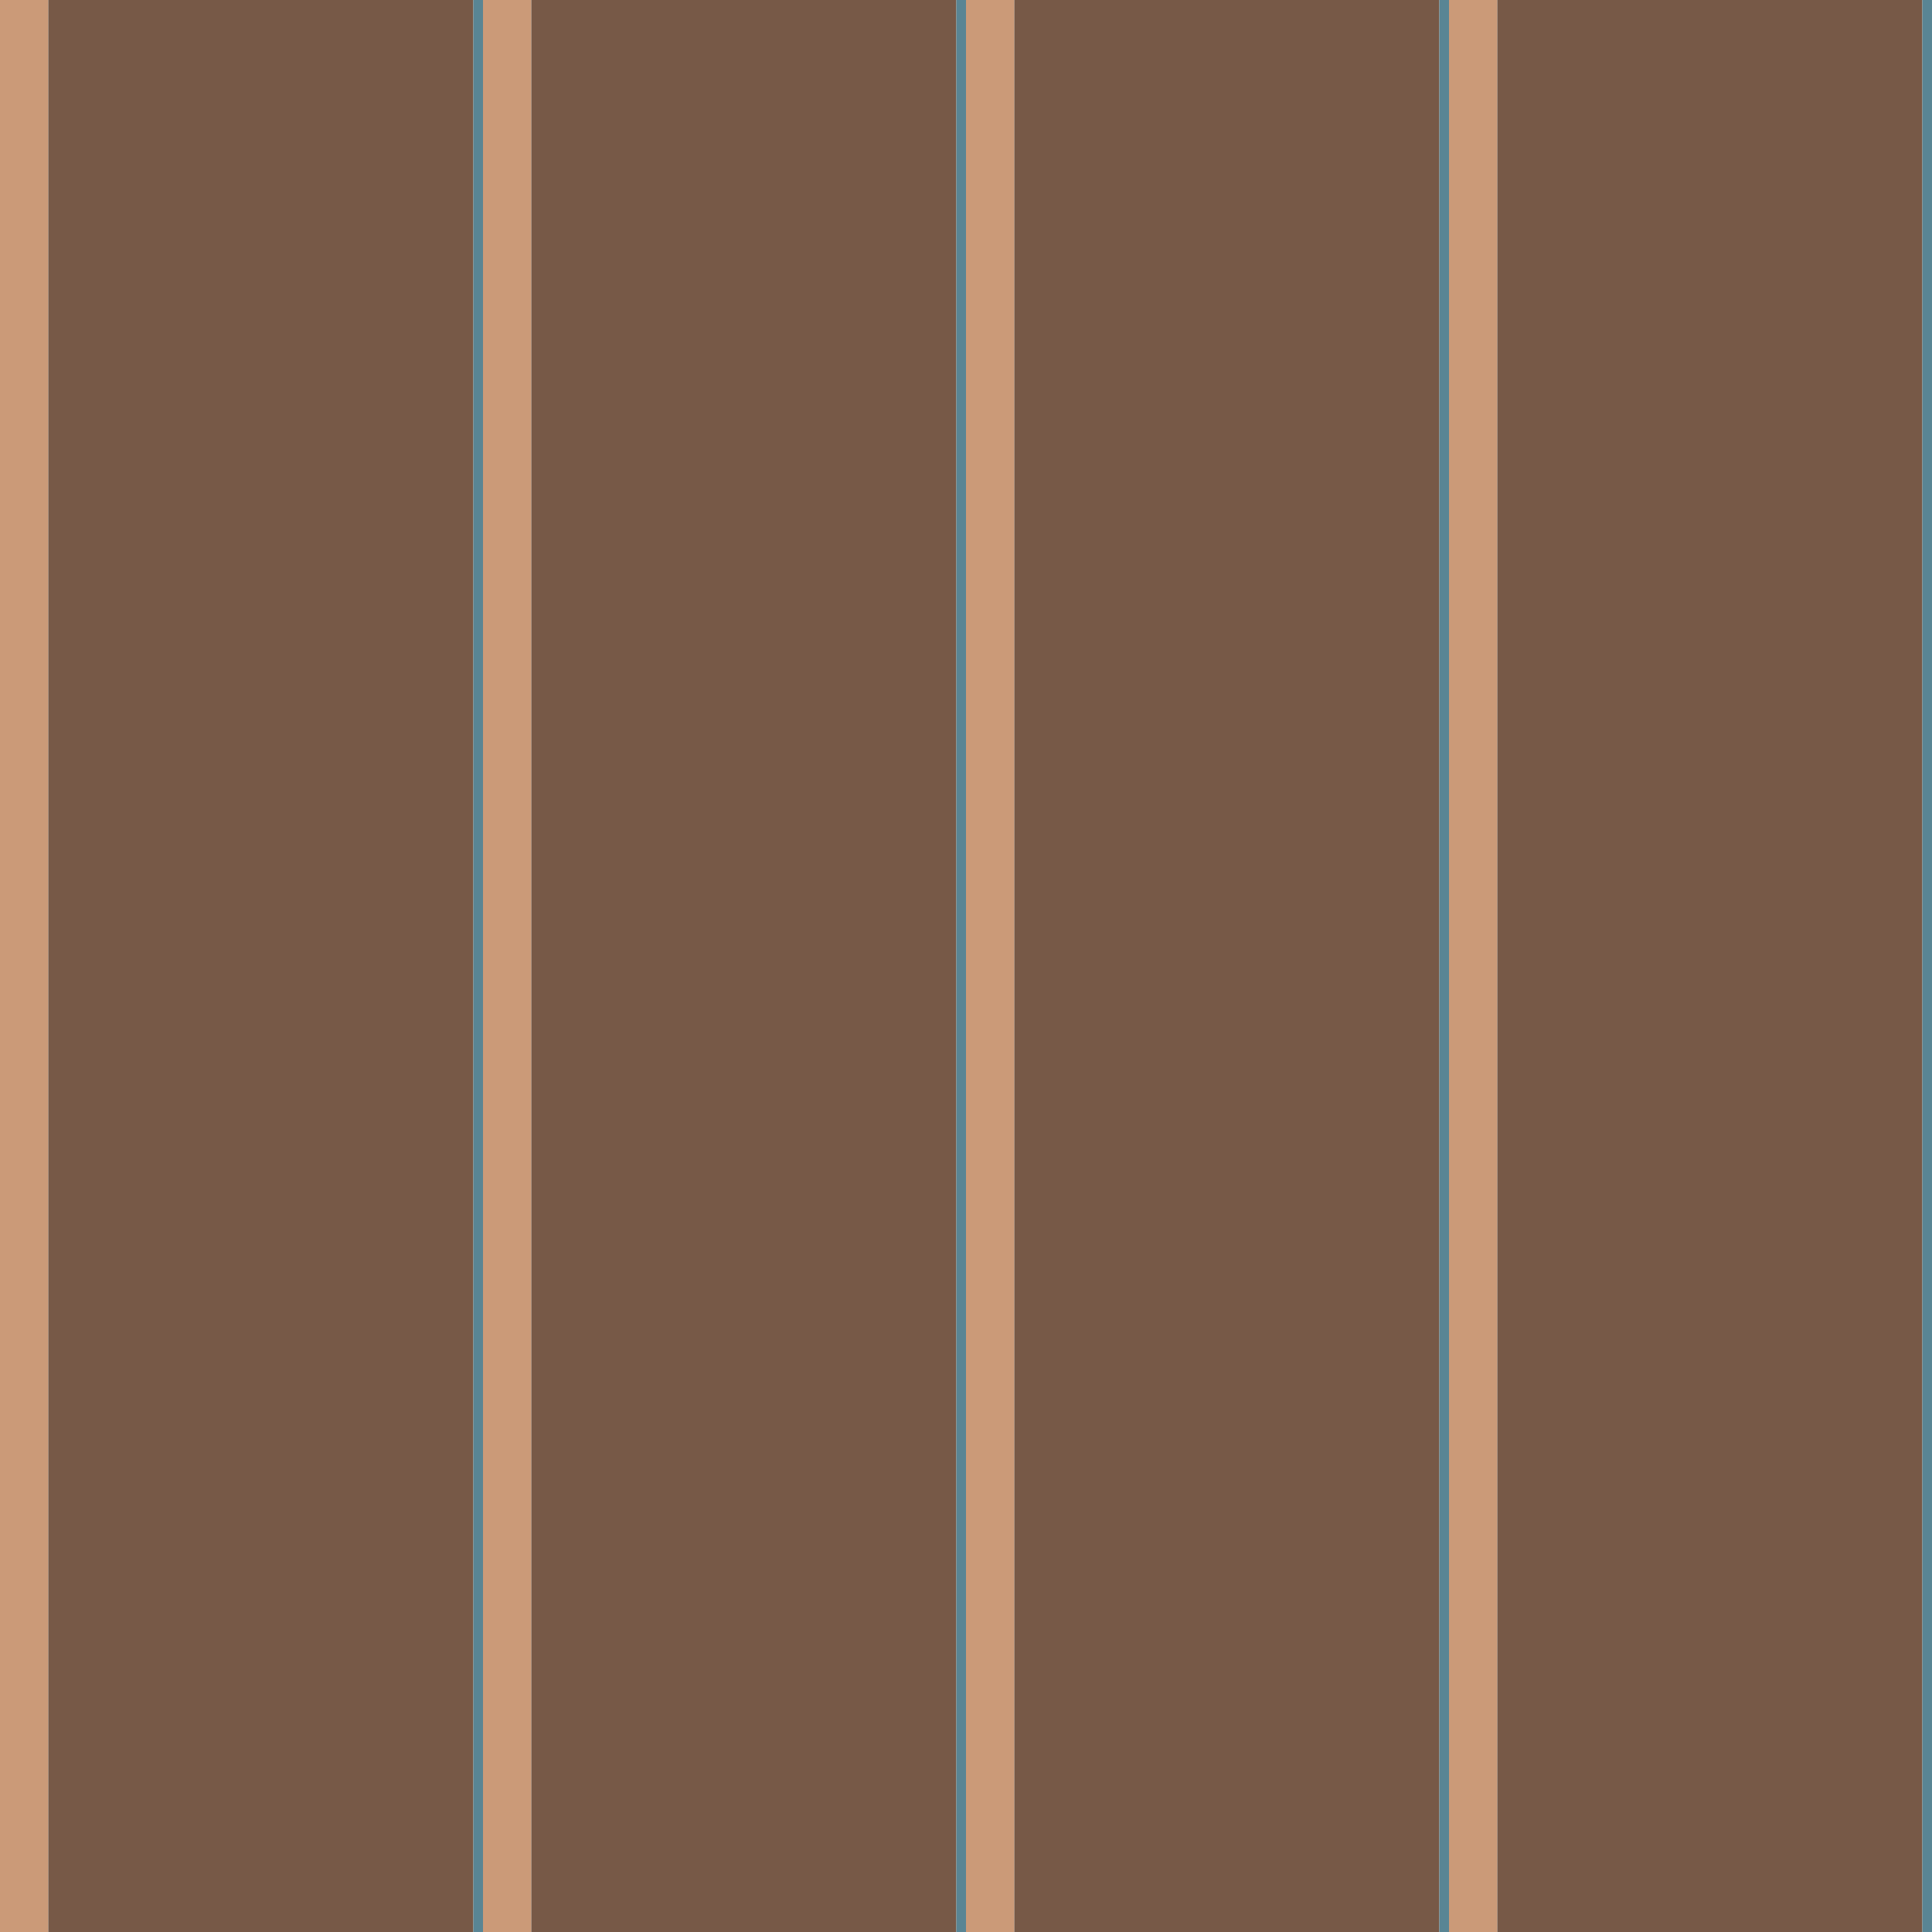 <?xml version="1.0" standalone="no"?>
<!DOCTYPE svg PUBLIC "-//W3C//DTD SVG 20010904//EN"
 "http://www.w3.org/TR/2001/REC-SVG-20010904/DTD/svg10.dtd">
<svg version="1.0" xmlns="http://www.w3.org/2000/svg" 
width="400" height="400" viewBox="0 0 400 400"
preserveAspectRatio = "xMidYMid meet" >

<g id="row0" transform="translate(0,0.0)">

<g id="0" transform="translate(0,0)scale(1,1)">


<rect x="0" y="0" width="10" height="100" fill="#CB9A78"/>

<rect x="10" y="0" width="88" height="100" fill="#775947"/>

<rect x="98" y="0" width="2" height="100" fill="#598594"/>

<rect x="100" y="0" width="0" height="100" fill="#29616E"/>

<rect x="100" y="0" width="0" height="100" fill="#292E2E"/>

<rect x="100" y="0" width="0" height="100" fill="#35484C"/>

</g>


<g id="1" transform="translate(100,0)scale(1,1)">


<rect x="0" y="0" width="10" height="100" fill="#CB9A78"/>

<rect x="10" y="0" width="88" height="100" fill="#775947"/>

<rect x="98" y="0" width="2" height="100" fill="#598594"/>

<rect x="100" y="0" width="0" height="100" fill="#29616E"/>

<rect x="100" y="0" width="0" height="100" fill="#292E2E"/>

<rect x="100" y="0" width="0" height="100" fill="#35484C"/>

</g>


<g id="2" transform="translate(200,0)scale(1,1)">


<rect x="0" y="0" width="10" height="100" fill="#CB9A78"/>

<rect x="10" y="0" width="88" height="100" fill="#775947"/>

<rect x="98" y="0" width="2" height="100" fill="#598594"/>

<rect x="100" y="0" width="0" height="100" fill="#29616E"/>

<rect x="100" y="0" width="0" height="100" fill="#292E2E"/>

<rect x="100" y="0" width="0" height="100" fill="#35484C"/>

</g>


<g id="3" transform="translate(300,0)scale(1,1)">


<rect x="0" y="0" width="10" height="100" fill="#CB9A78"/>

<rect x="10" y="0" width="88" height="100" fill="#775947"/>

<rect x="98" y="0" width="2" height="100" fill="#598594"/>

<rect x="100" y="0" width="0" height="100" fill="#29616E"/>

<rect x="100" y="0" width="0" height="100" fill="#292E2E"/>

<rect x="100" y="0" width="0" height="100" fill="#35484C"/>

</g>


<g id="4" transform="translate(400,0)scale(1,1)">


<rect x="0" y="0" width="10" height="100" fill="#CB9A78"/>

<rect x="10" y="0" width="88" height="100" fill="#775947"/>

<rect x="98" y="0" width="2" height="100" fill="#598594"/>

<rect x="100" y="0" width="0" height="100" fill="#29616E"/>

<rect x="100" y="0" width="0" height="100" fill="#292E2E"/>

<rect x="100" y="0" width="0" height="100" fill="#35484C"/>

</g>


</g>

<g id="row1" transform="translate(0,100.0)">

<g id="0" transform="translate(0,0)scale(1,1)">


<rect x="0" y="0" width="10" height="100" fill="#CB9A78"/>

<rect x="10" y="0" width="88" height="100" fill="#775947"/>

<rect x="98" y="0" width="2" height="100" fill="#598594"/>

<rect x="100" y="0" width="0" height="100" fill="#29616E"/>

<rect x="100" y="0" width="0" height="100" fill="#292E2E"/>

<rect x="100" y="0" width="0" height="100" fill="#35484C"/>

</g>


<g id="1" transform="translate(100,0)scale(1,1)">


<rect x="0" y="0" width="10" height="100" fill="#CB9A78"/>

<rect x="10" y="0" width="88" height="100" fill="#775947"/>

<rect x="98" y="0" width="2" height="100" fill="#598594"/>

<rect x="100" y="0" width="0" height="100" fill="#29616E"/>

<rect x="100" y="0" width="0" height="100" fill="#292E2E"/>

<rect x="100" y="0" width="0" height="100" fill="#35484C"/>

</g>


<g id="2" transform="translate(200,0)scale(1,1)">


<rect x="0" y="0" width="10" height="100" fill="#CB9A78"/>

<rect x="10" y="0" width="88" height="100" fill="#775947"/>

<rect x="98" y="0" width="2" height="100" fill="#598594"/>

<rect x="100" y="0" width="0" height="100" fill="#29616E"/>

<rect x="100" y="0" width="0" height="100" fill="#292E2E"/>

<rect x="100" y="0" width="0" height="100" fill="#35484C"/>

</g>


<g id="3" transform="translate(300,0)scale(1,1)">


<rect x="0" y="0" width="10" height="100" fill="#CB9A78"/>

<rect x="10" y="0" width="88" height="100" fill="#775947"/>

<rect x="98" y="0" width="2" height="100" fill="#598594"/>

<rect x="100" y="0" width="0" height="100" fill="#29616E"/>

<rect x="100" y="0" width="0" height="100" fill="#292E2E"/>

<rect x="100" y="0" width="0" height="100" fill="#35484C"/>

</g>


<g id="4" transform="translate(400,0)scale(1,1)">


<rect x="0" y="0" width="10" height="100" fill="#CB9A78"/>

<rect x="10" y="0" width="88" height="100" fill="#775947"/>

<rect x="98" y="0" width="2" height="100" fill="#598594"/>

<rect x="100" y="0" width="0" height="100" fill="#29616E"/>

<rect x="100" y="0" width="0" height="100" fill="#292E2E"/>

<rect x="100" y="0" width="0" height="100" fill="#35484C"/>

</g>


</g>

<g id="row2" transform="translate(0,200.0)">

<g id="0" transform="translate(0,0)scale(1,1)">


<rect x="0" y="0" width="10" height="100" fill="#CB9A78"/>

<rect x="10" y="0" width="88" height="100" fill="#775947"/>

<rect x="98" y="0" width="2" height="100" fill="#598594"/>

<rect x="100" y="0" width="0" height="100" fill="#29616E"/>

<rect x="100" y="0" width="0" height="100" fill="#292E2E"/>

<rect x="100" y="0" width="0" height="100" fill="#35484C"/>

</g>


<g id="1" transform="translate(100,0)scale(1,1)">


<rect x="0" y="0" width="10" height="100" fill="#CB9A78"/>

<rect x="10" y="0" width="88" height="100" fill="#775947"/>

<rect x="98" y="0" width="2" height="100" fill="#598594"/>

<rect x="100" y="0" width="0" height="100" fill="#29616E"/>

<rect x="100" y="0" width="0" height="100" fill="#292E2E"/>

<rect x="100" y="0" width="0" height="100" fill="#35484C"/>

</g>


<g id="2" transform="translate(200,0)scale(1,1)">


<rect x="0" y="0" width="10" height="100" fill="#CB9A78"/>

<rect x="10" y="0" width="88" height="100" fill="#775947"/>

<rect x="98" y="0" width="2" height="100" fill="#598594"/>

<rect x="100" y="0" width="0" height="100" fill="#29616E"/>

<rect x="100" y="0" width="0" height="100" fill="#292E2E"/>

<rect x="100" y="0" width="0" height="100" fill="#35484C"/>

</g>


<g id="3" transform="translate(300,0)scale(1,1)">


<rect x="0" y="0" width="10" height="100" fill="#CB9A78"/>

<rect x="10" y="0" width="88" height="100" fill="#775947"/>

<rect x="98" y="0" width="2" height="100" fill="#598594"/>

<rect x="100" y="0" width="0" height="100" fill="#29616E"/>

<rect x="100" y="0" width="0" height="100" fill="#292E2E"/>

<rect x="100" y="0" width="0" height="100" fill="#35484C"/>

</g>


<g id="4" transform="translate(400,0)scale(1,1)">


<rect x="0" y="0" width="10" height="100" fill="#CB9A78"/>

<rect x="10" y="0" width="88" height="100" fill="#775947"/>

<rect x="98" y="0" width="2" height="100" fill="#598594"/>

<rect x="100" y="0" width="0" height="100" fill="#29616E"/>

<rect x="100" y="0" width="0" height="100" fill="#292E2E"/>

<rect x="100" y="0" width="0" height="100" fill="#35484C"/>

</g>


</g>

<g id="row3" transform="translate(0,300.0)">

<g id="0" transform="translate(0,0)scale(1,1)">


<rect x="0" y="0" width="10" height="100" fill="#CB9A78"/>

<rect x="10" y="0" width="88" height="100" fill="#775947"/>

<rect x="98" y="0" width="2" height="100" fill="#598594"/>

<rect x="100" y="0" width="0" height="100" fill="#29616E"/>

<rect x="100" y="0" width="0" height="100" fill="#292E2E"/>

<rect x="100" y="0" width="0" height="100" fill="#35484C"/>

</g>


<g id="1" transform="translate(100,0)scale(1,1)">


<rect x="0" y="0" width="10" height="100" fill="#CB9A78"/>

<rect x="10" y="0" width="88" height="100" fill="#775947"/>

<rect x="98" y="0" width="2" height="100" fill="#598594"/>

<rect x="100" y="0" width="0" height="100" fill="#29616E"/>

<rect x="100" y="0" width="0" height="100" fill="#292E2E"/>

<rect x="100" y="0" width="0" height="100" fill="#35484C"/>

</g>


<g id="2" transform="translate(200,0)scale(1,1)">


<rect x="0" y="0" width="10" height="100" fill="#CB9A78"/>

<rect x="10" y="0" width="88" height="100" fill="#775947"/>

<rect x="98" y="0" width="2" height="100" fill="#598594"/>

<rect x="100" y="0" width="0" height="100" fill="#29616E"/>

<rect x="100" y="0" width="0" height="100" fill="#292E2E"/>

<rect x="100" y="0" width="0" height="100" fill="#35484C"/>

</g>


<g id="3" transform="translate(300,0)scale(1,1)">


<rect x="0" y="0" width="10" height="100" fill="#CB9A78"/>

<rect x="10" y="0" width="88" height="100" fill="#775947"/>

<rect x="98" y="0" width="2" height="100" fill="#598594"/>

<rect x="100" y="0" width="0" height="100" fill="#29616E"/>

<rect x="100" y="0" width="0" height="100" fill="#292E2E"/>

<rect x="100" y="0" width="0" height="100" fill="#35484C"/>

</g>


<g id="4" transform="translate(400,0)scale(1,1)">


<rect x="0" y="0" width="10" height="100" fill="#CB9A78"/>

<rect x="10" y="0" width="88" height="100" fill="#775947"/>

<rect x="98" y="0" width="2" height="100" fill="#598594"/>

<rect x="100" y="0" width="0" height="100" fill="#29616E"/>

<rect x="100" y="0" width="0" height="100" fill="#292E2E"/>

<rect x="100" y="0" width="0" height="100" fill="#35484C"/>

</g>


</g>

</svg>